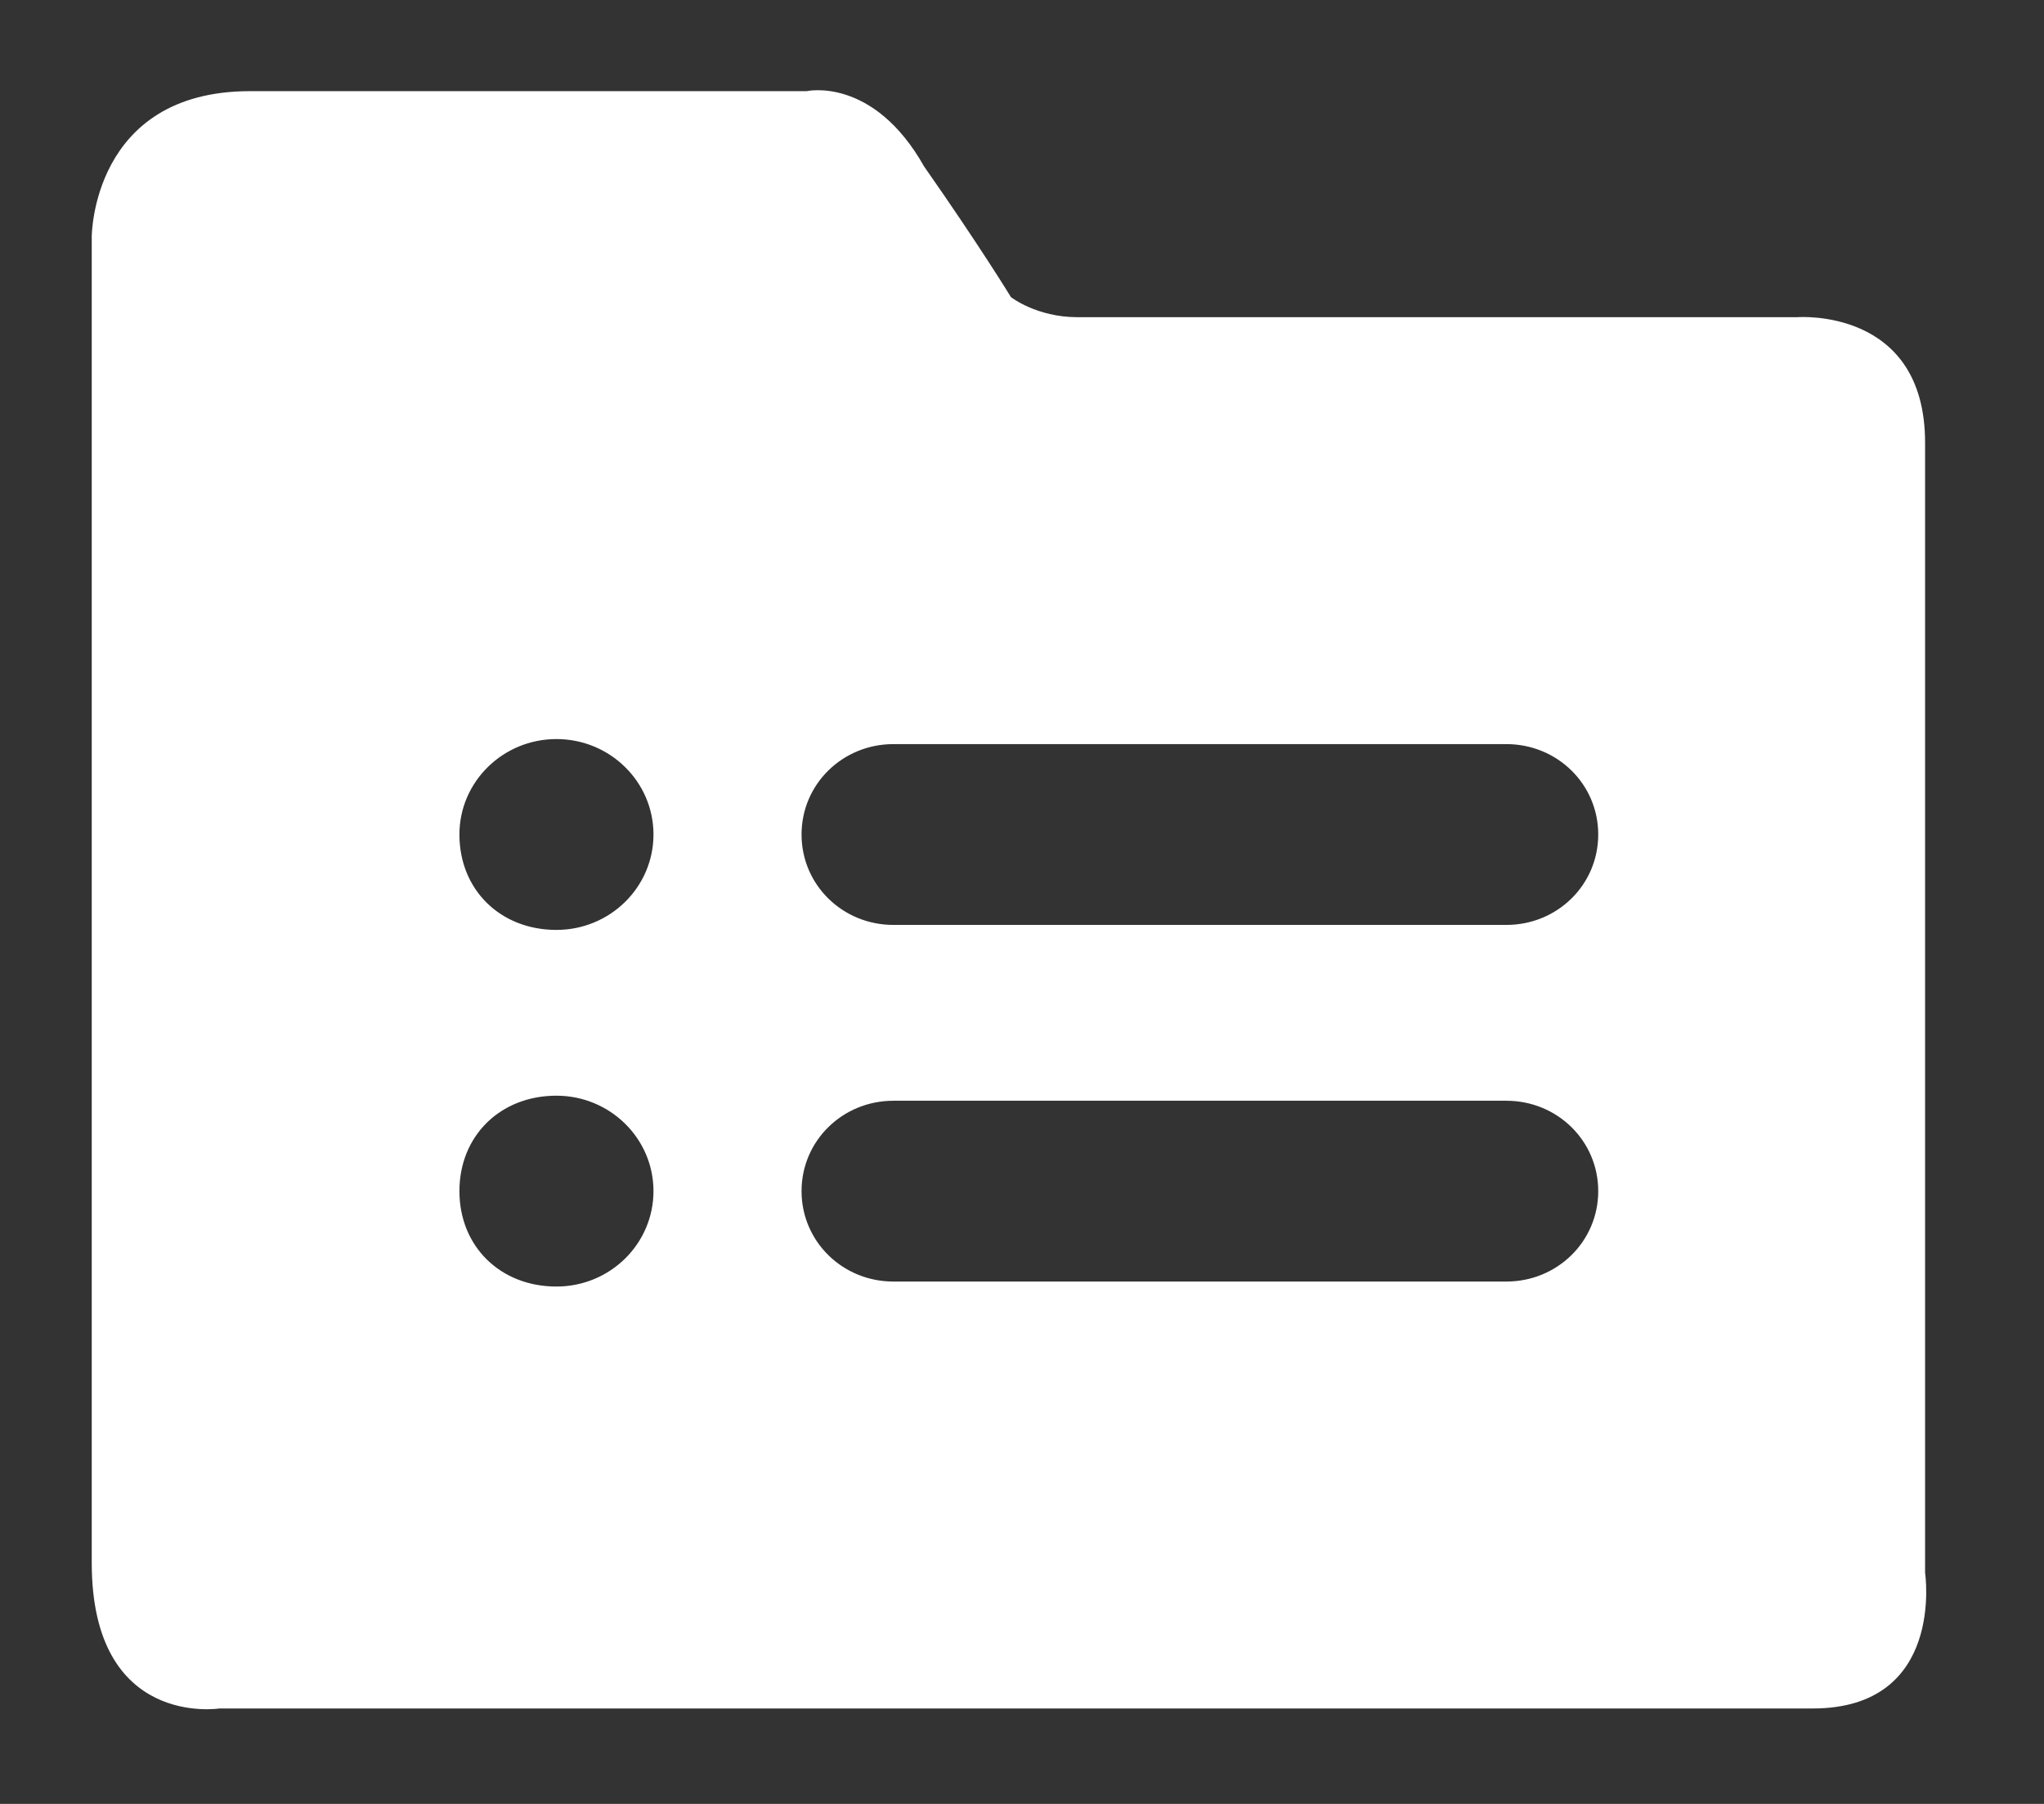 <?xml version="1.0" encoding="UTF-8"?>
<svg width="34px" height="30px" viewBox="0 0 34 30" version="1.1" xmlns="http://www.w3.org/2000/svg" xmlns:xlink="http://www.w3.org/1999/xlink">
    <rect x="0" y="0" width="34" height="30" fill="#333333" stroke="none"/>
    <title>编组</title>
    <defs>
        <polygon id="path-1" points="0 0 34 0 34 30 0 30"></polygon>
    </defs>
    <g id="页面-1" stroke="none" stroke-width="1" fill="none" fill-rule="evenodd">
        <g id="选择项目" transform="translate(-28, -244)">
            <g id="km_project_choose" transform="translate(15, 224)">
                <g id="编组" transform="translate(13, 20)">
                    <mask id="mask-2" fill="white">
                        <use xlink:href="#path-1"></use>
                    </mask>
                    <g id="Clip-2"></g>
                    <path d="M25.056,15.382 L14.862,15.382 C14.013,15.382 13.333,14.714 13.333,13.878 C13.333,13.043 14.013,12.375 14.862,12.375 L25.056,12.375 C25.906,12.375 26.585,13.043 26.585,13.878 C26.585,14.714 25.906,15.382 25.056,15.382 M25.056,21.313 L14.862,21.313 C14.013,21.313 13.333,20.644 13.333,19.809 C13.333,18.974 14.013,18.306 14.862,18.306 L25.056,18.306 C25.906,18.306 26.585,18.974 26.585,19.809 C26.585,20.644 25.906,21.313 25.056,21.313 M9.256,15.465 C8.322,15.465 7.642,14.797 7.642,13.878 C7.642,13.002 8.365,12.291 9.256,12.291 C10.147,12.291 10.87,13.002 10.87,13.878 C10.87,14.755 10.147,15.465 9.256,15.465 M9.256,21.396 C8.322,21.396 7.642,20.728 7.642,19.809 C7.642,18.89 8.322,18.222 9.256,18.222 C10.147,18.222 10.87,18.933 10.87,19.809 C10.87,20.686 10.147,21.396 9.256,21.396 M32.022,26.157 L32.022,7.363 C32.022,5.108 29.898,5.275 29.898,5.275 L17.921,5.275 C17.241,5.275 16.816,4.941 16.816,4.941 C16.816,4.941 16.307,4.105 15.372,2.769 C14.523,1.265 13.418,1.516 13.418,1.516 L4.159,1.516 C1.526,1.516 1.526,3.938 1.526,3.938 L1.526,25.99 C1.526,28.747 3.65,28.413 3.65,28.413 L30.153,28.413 C32.362,28.413 32.022,26.157 32.022,26.157" id="Fill-1" fill="#FFFFFF" mask="url(#mask-2)"></path>
                </g>
            </g>
        </g>
    </g>
</svg>